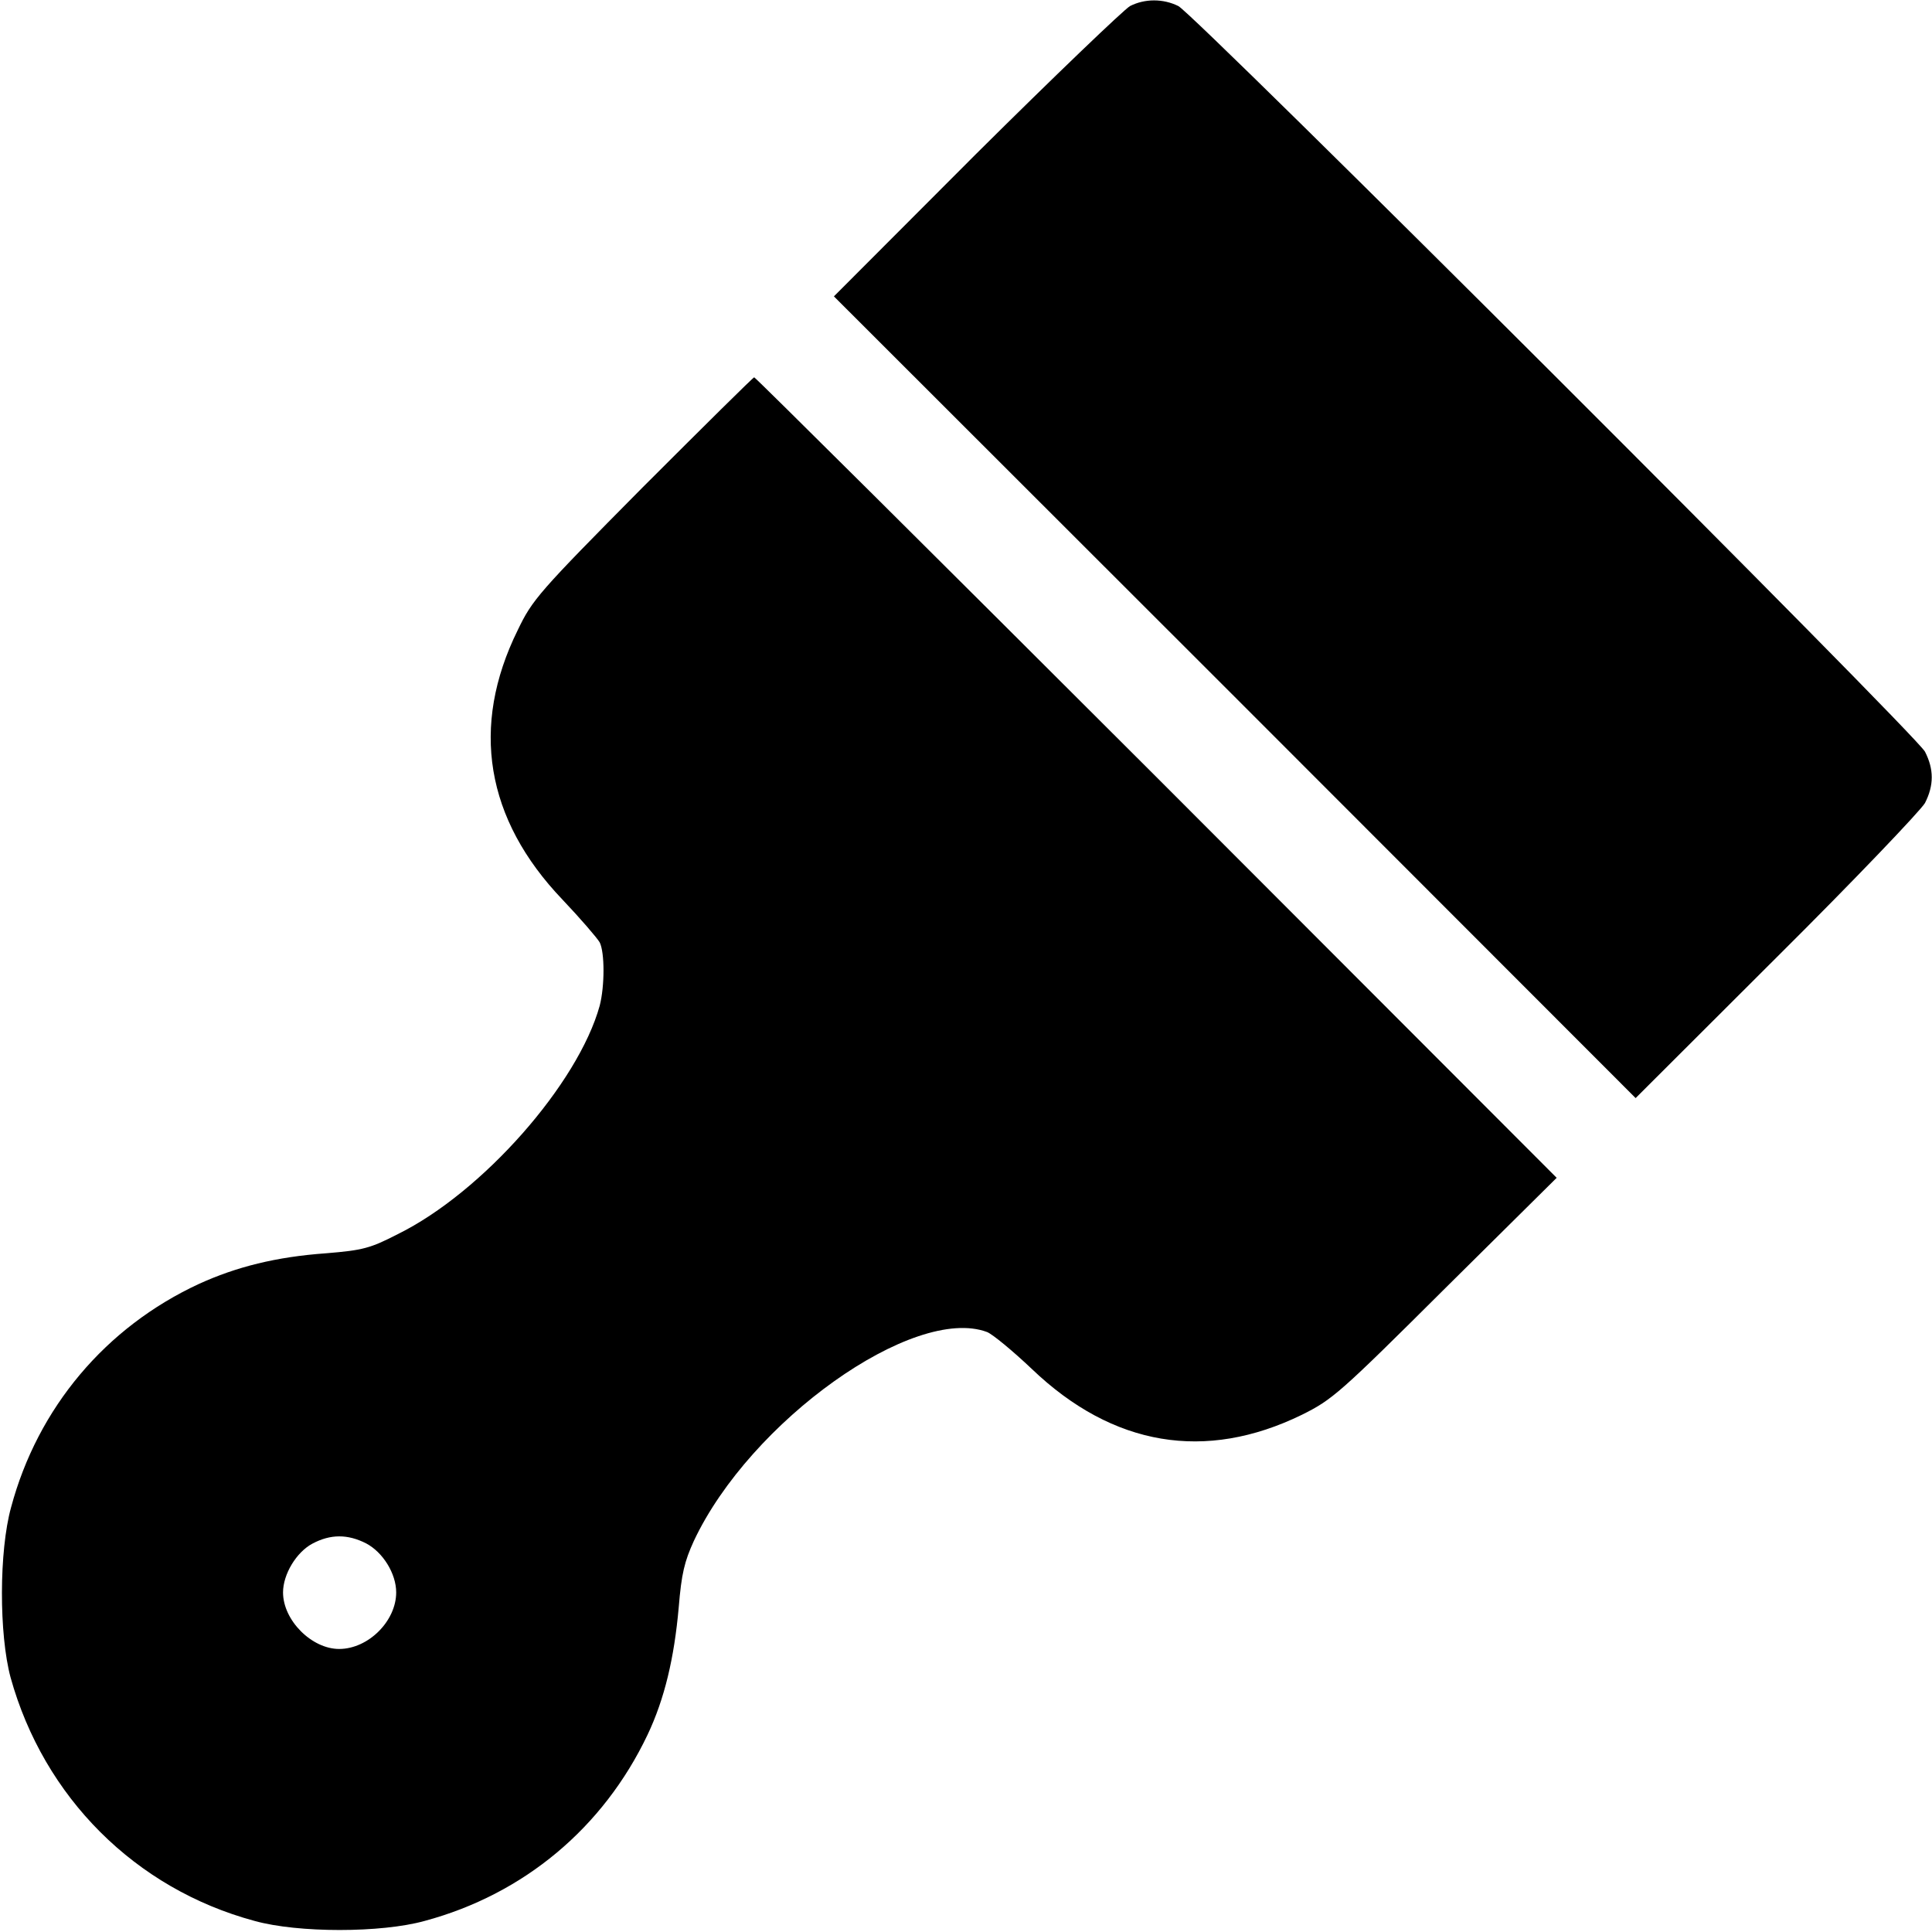 <?xml version="1.0" encoding="UTF-8"?>
<svg xmlns="http://www.w3.org/2000/svg" xmlns:xlink="http://www.w3.org/1999/xlink" width="30px" height="30px" viewBox="0 0 30 30" version="1.1">
<g id="surface1">
<path style=" stroke:none;fill-rule:nonzero;fill:rgb(0%,0%,0%);fill-opacity:1;" d="M 17.547 0.094 C 17.453 0.148 16.375 1.18 15.156 2.391 L 12.949 4.602 L 19.172 10.82 L 25.398 17.051 L 27.586 14.867 C 28.789 13.672 29.824 12.586 29.891 12.469 C 30.031 12.195 30.031 11.945 29.891 11.672 C 29.75 11.402 18.555 0.223 18.297 0.094 C 18.062 -0.023 17.777 -0.023 17.547 0.094 Z M 17.547 0.094 "/>
<path style=" stroke:none;fill-rule:nonzero;fill:rgb(0%,0%,0%);fill-opacity:1;" d="M 9.977 7.57 C 8.359 9.203 8.266 9.312 8.039 9.785 C 7.301 11.281 7.539 12.719 8.734 13.969 C 9.012 14.262 9.27 14.562 9.312 14.633 C 9.391 14.789 9.391 15.312 9.312 15.617 C 8.977 16.828 7.492 18.516 6.176 19.164 C 5.75 19.383 5.637 19.414 5.062 19.461 C 4.289 19.516 3.668 19.672 3.086 19.938 C 1.641 20.609 0.586 21.859 0.172 23.406 C -0.016 24.086 -0.016 25.375 0.164 26.047 C 0.68 27.906 2.098 29.328 3.953 29.828 C 4.629 30.016 5.918 30.016 6.594 29.828 C 8.133 29.414 9.367 28.383 10.055 26.938 C 10.32 26.379 10.469 25.746 10.539 24.961 C 10.582 24.434 10.629 24.246 10.773 23.93 C 11.648 22.066 14.191 20.258 15.328 20.684 C 15.414 20.719 15.727 20.977 16.023 21.258 C 17.281 22.461 18.719 22.699 20.215 21.969 C 20.688 21.734 20.797 21.641 22.441 20.004 L 24.172 18.289 L 17.961 12.07 C 14.543 8.656 11.73 5.859 11.711 5.859 C 11.695 5.859 10.914 6.633 9.977 7.57 Z M 5.684 23.965 C 5.945 24.102 6.152 24.434 6.152 24.727 C 6.152 25.172 5.719 25.605 5.266 25.605 C 4.84 25.605 4.395 25.16 4.395 24.727 C 4.395 24.445 4.602 24.102 4.852 23.969 C 5.133 23.82 5.398 23.82 5.684 23.965 Z M 5.684 23.965 "/>
</g>
</svg>
